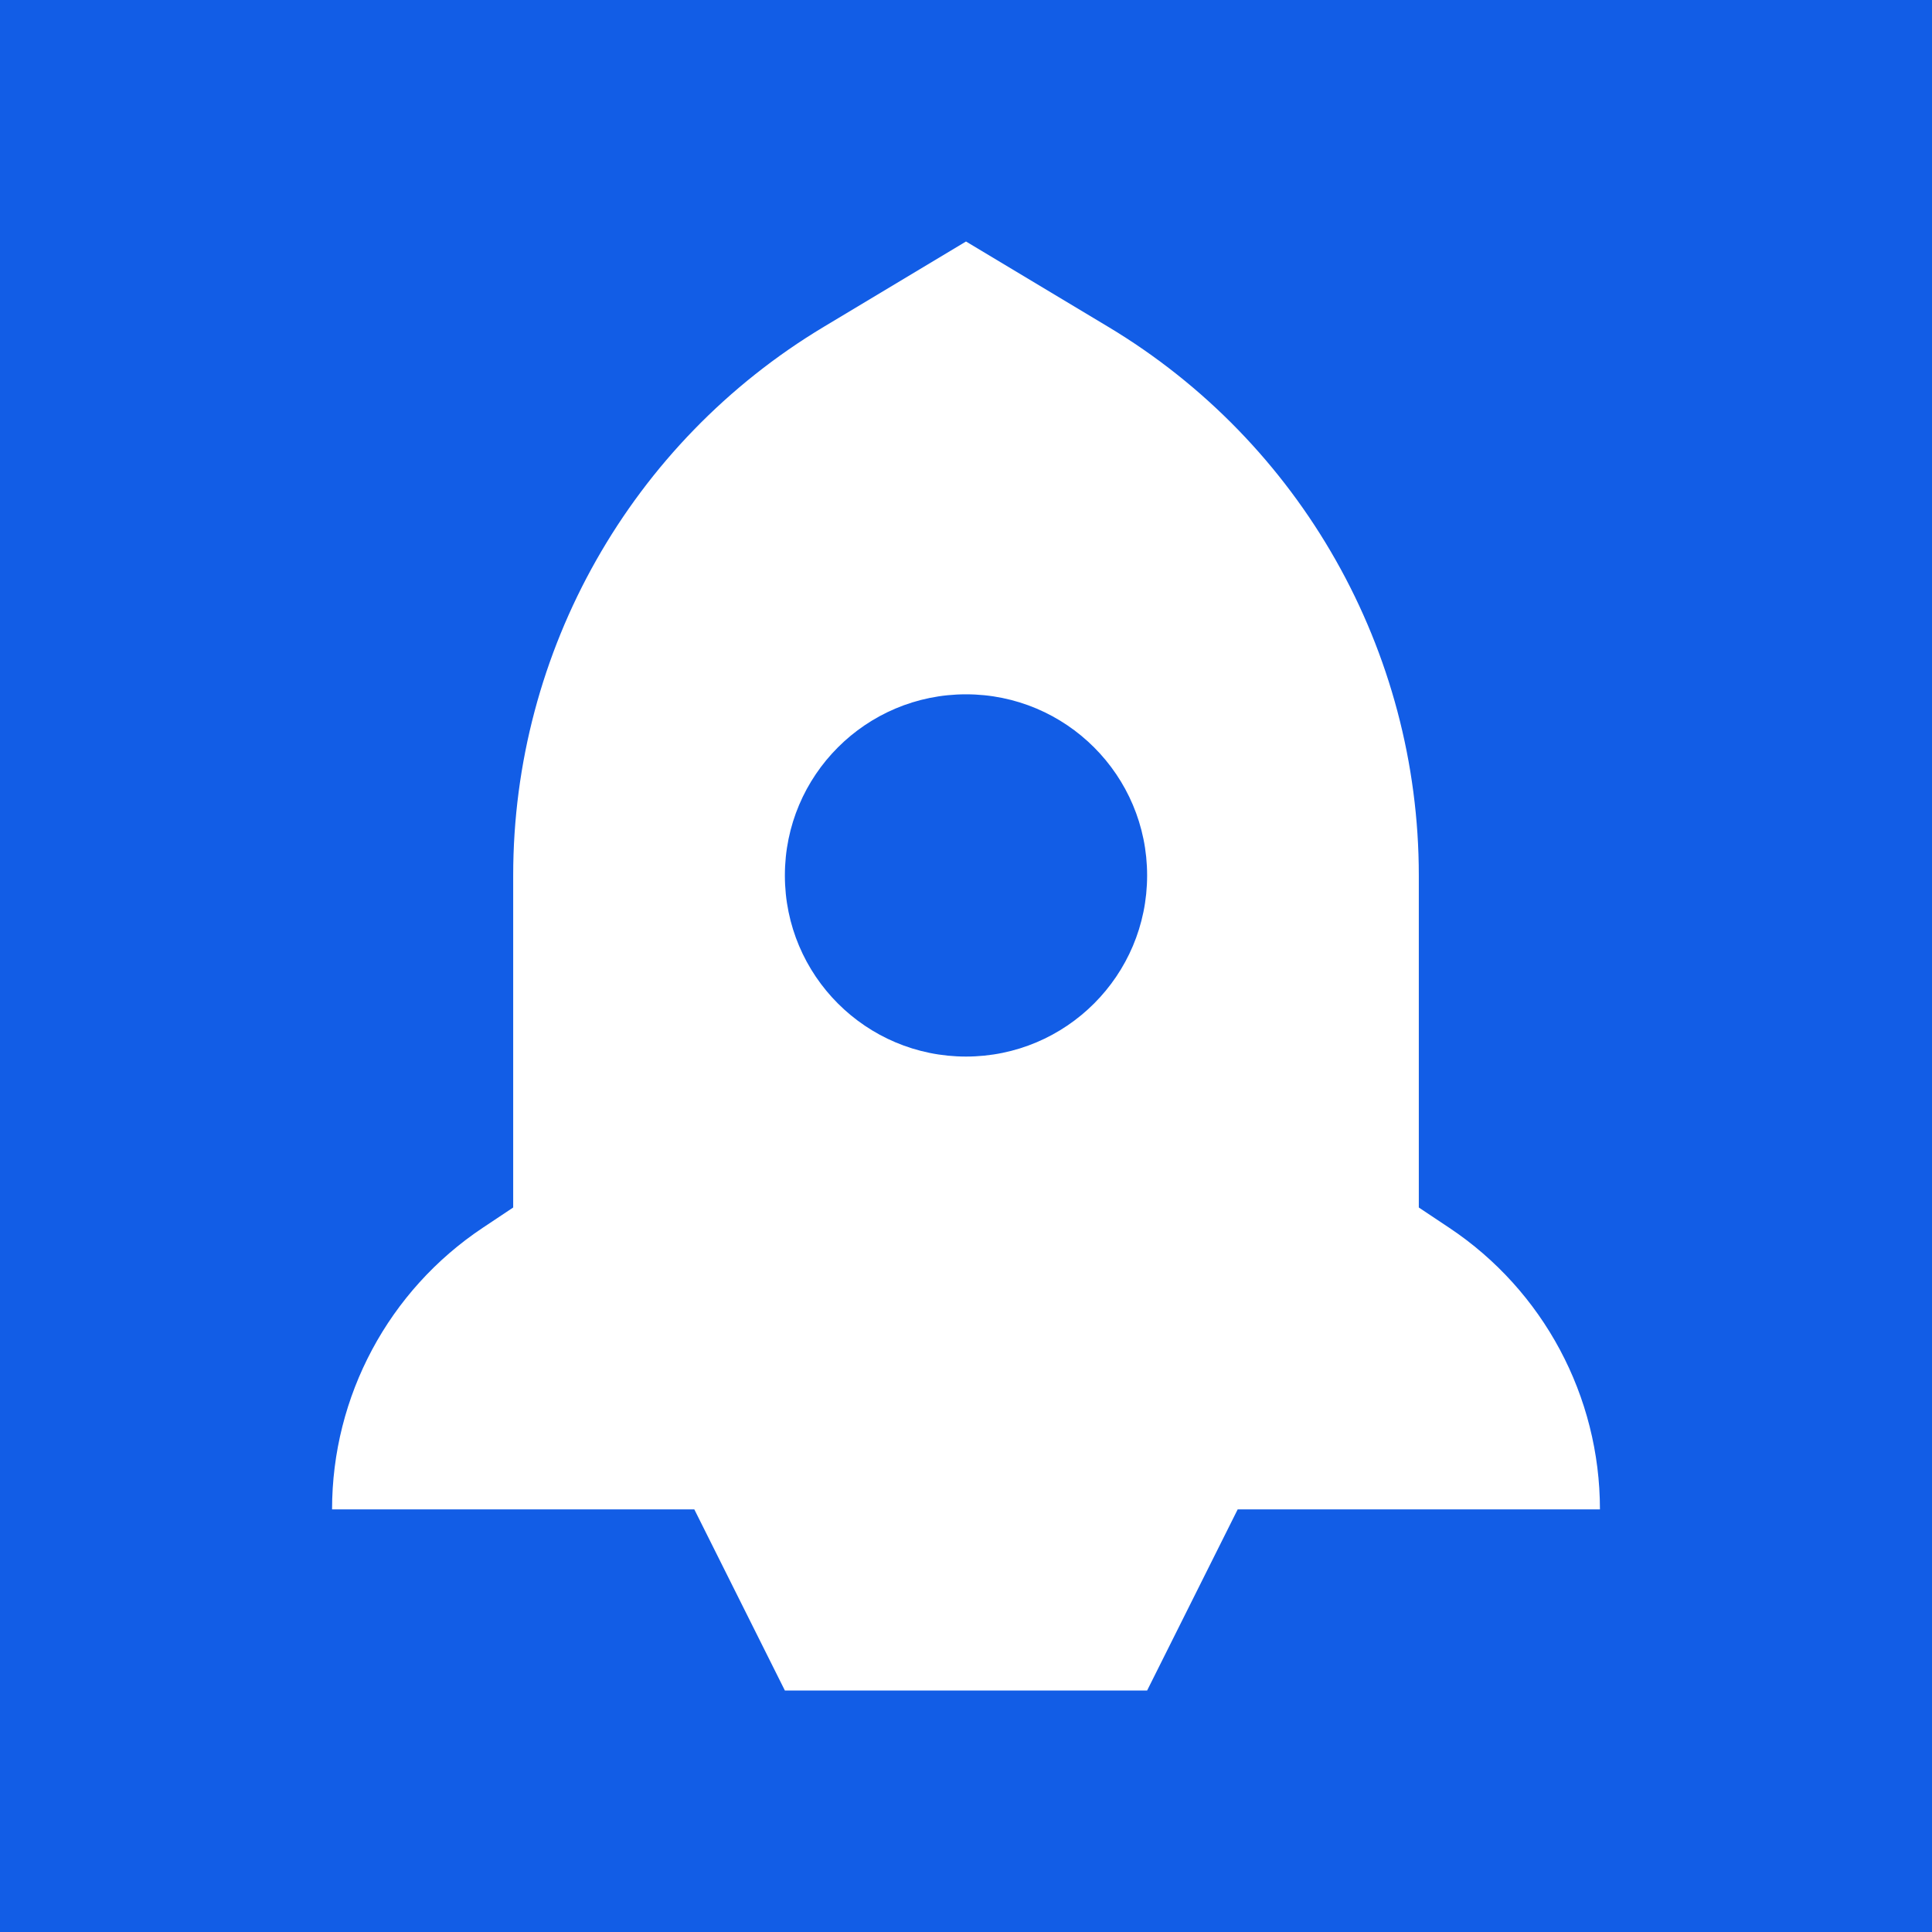 <svg width="64" height="64" viewBox="0 0 64 64" fill="none" xmlns="http://www.w3.org/2000/svg">
<rect width="64" height="64" fill="#125DE6"/>
<path fill-rule="evenodd" clip-rule="evenodd" d="M36.71 10.826C43.094 14.656 47 21.555 47 29V40L48.008 40.672C51.127 42.751 53 46.252 53 50H47H44H41L38 56H26L23 50H20H17H11C11 46.252 12.873 42.751 15.992 40.672L17 40V29C17 21.555 20.906 14.656 27.29 10.826L32 8L36.71 10.826ZM32 35C35.314 35 38 32.314 38 29C38 25.686 35.314 23 32 23C28.686 23 26 25.686 26 29C26 32.314 28.686 35 32 35Z" fill="white"/>
</svg>
